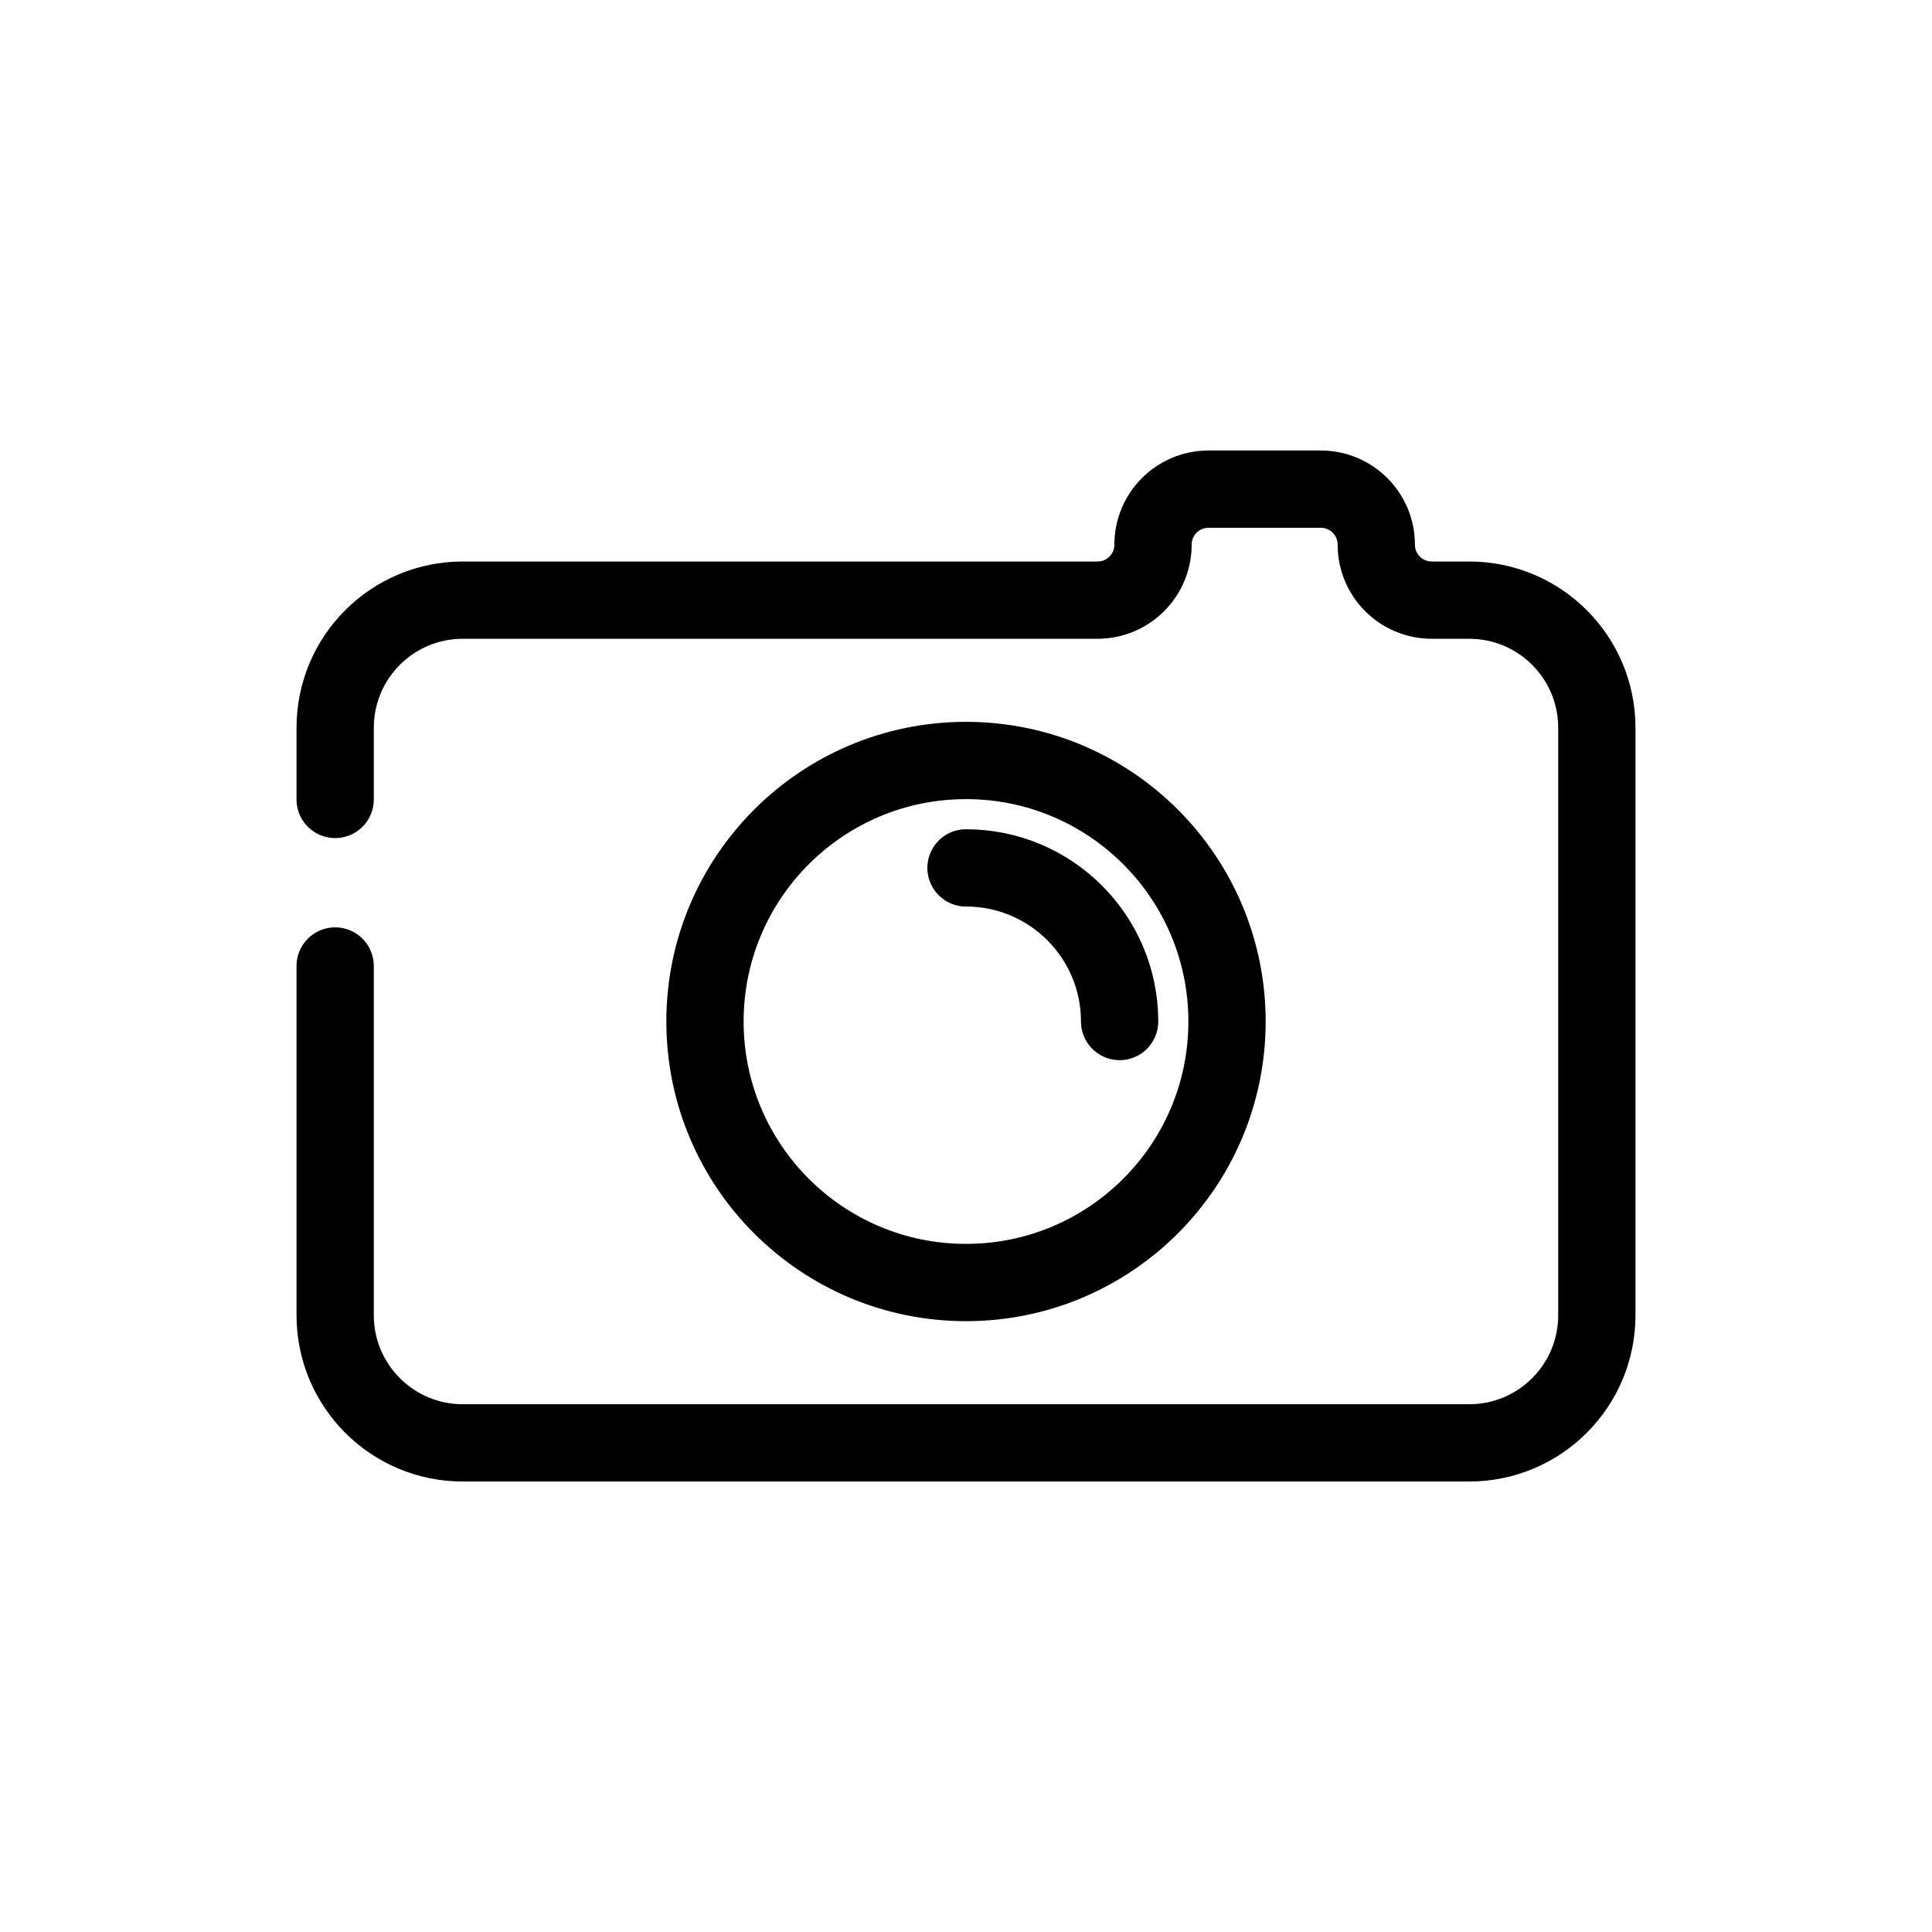 <?xml version="1.0" encoding="UTF-8"?><svg id="uuid-e1c6a299-6624-48c3-b5ae-79a39ae8c01c" xmlns="http://www.w3.org/2000/svg" width="1000" height="1000" viewBox="0 0 1000 1000"><defs><style>.uuid-928bb166-a93a-439b-8bd2-61612cc34ed6,.uuid-195bceb6-83b6-4d3c-94db-aec1df13ee43{fill:none;stroke:#000;stroke-miterlimit:10;stroke-width:40px;}.uuid-195bceb6-83b6-4d3c-94db-aec1df13ee43{stroke-linecap:round;}</style></defs><path class="uuid-195bceb6-83b6-4d3c-94db-aec1df13ee43" d="m173.48,413.79v-37.1c0-36.48,29.57-66.06,66.06-66.06h328.54c15.86,0,28.72-12.86,28.72-28.72h0c0-15.87,12.86-28.73,28.72-28.73h58.12c15.86,0,28.72,12.86,28.72,28.72h0c0,15.87,12.86,28.73,28.72,28.73h19.38c36.49,0,66.06,29.58,66.06,66.06v304.08c0,36.48-29.57,66.06-66.06,66.06H239.54c-36.49,0-66.06-29.58-66.06-66.06v-180.77"/><circle class="uuid-928bb166-a93a-439b-8bd2-61612cc34ed6" cx="500" cy="528.73" r="135.1"/><path class="uuid-195bceb6-83b6-4d3c-94db-aec1df13ee43" d="m500,449.22c43.91,0,79.51,35.6,79.51,79.51"/></svg>